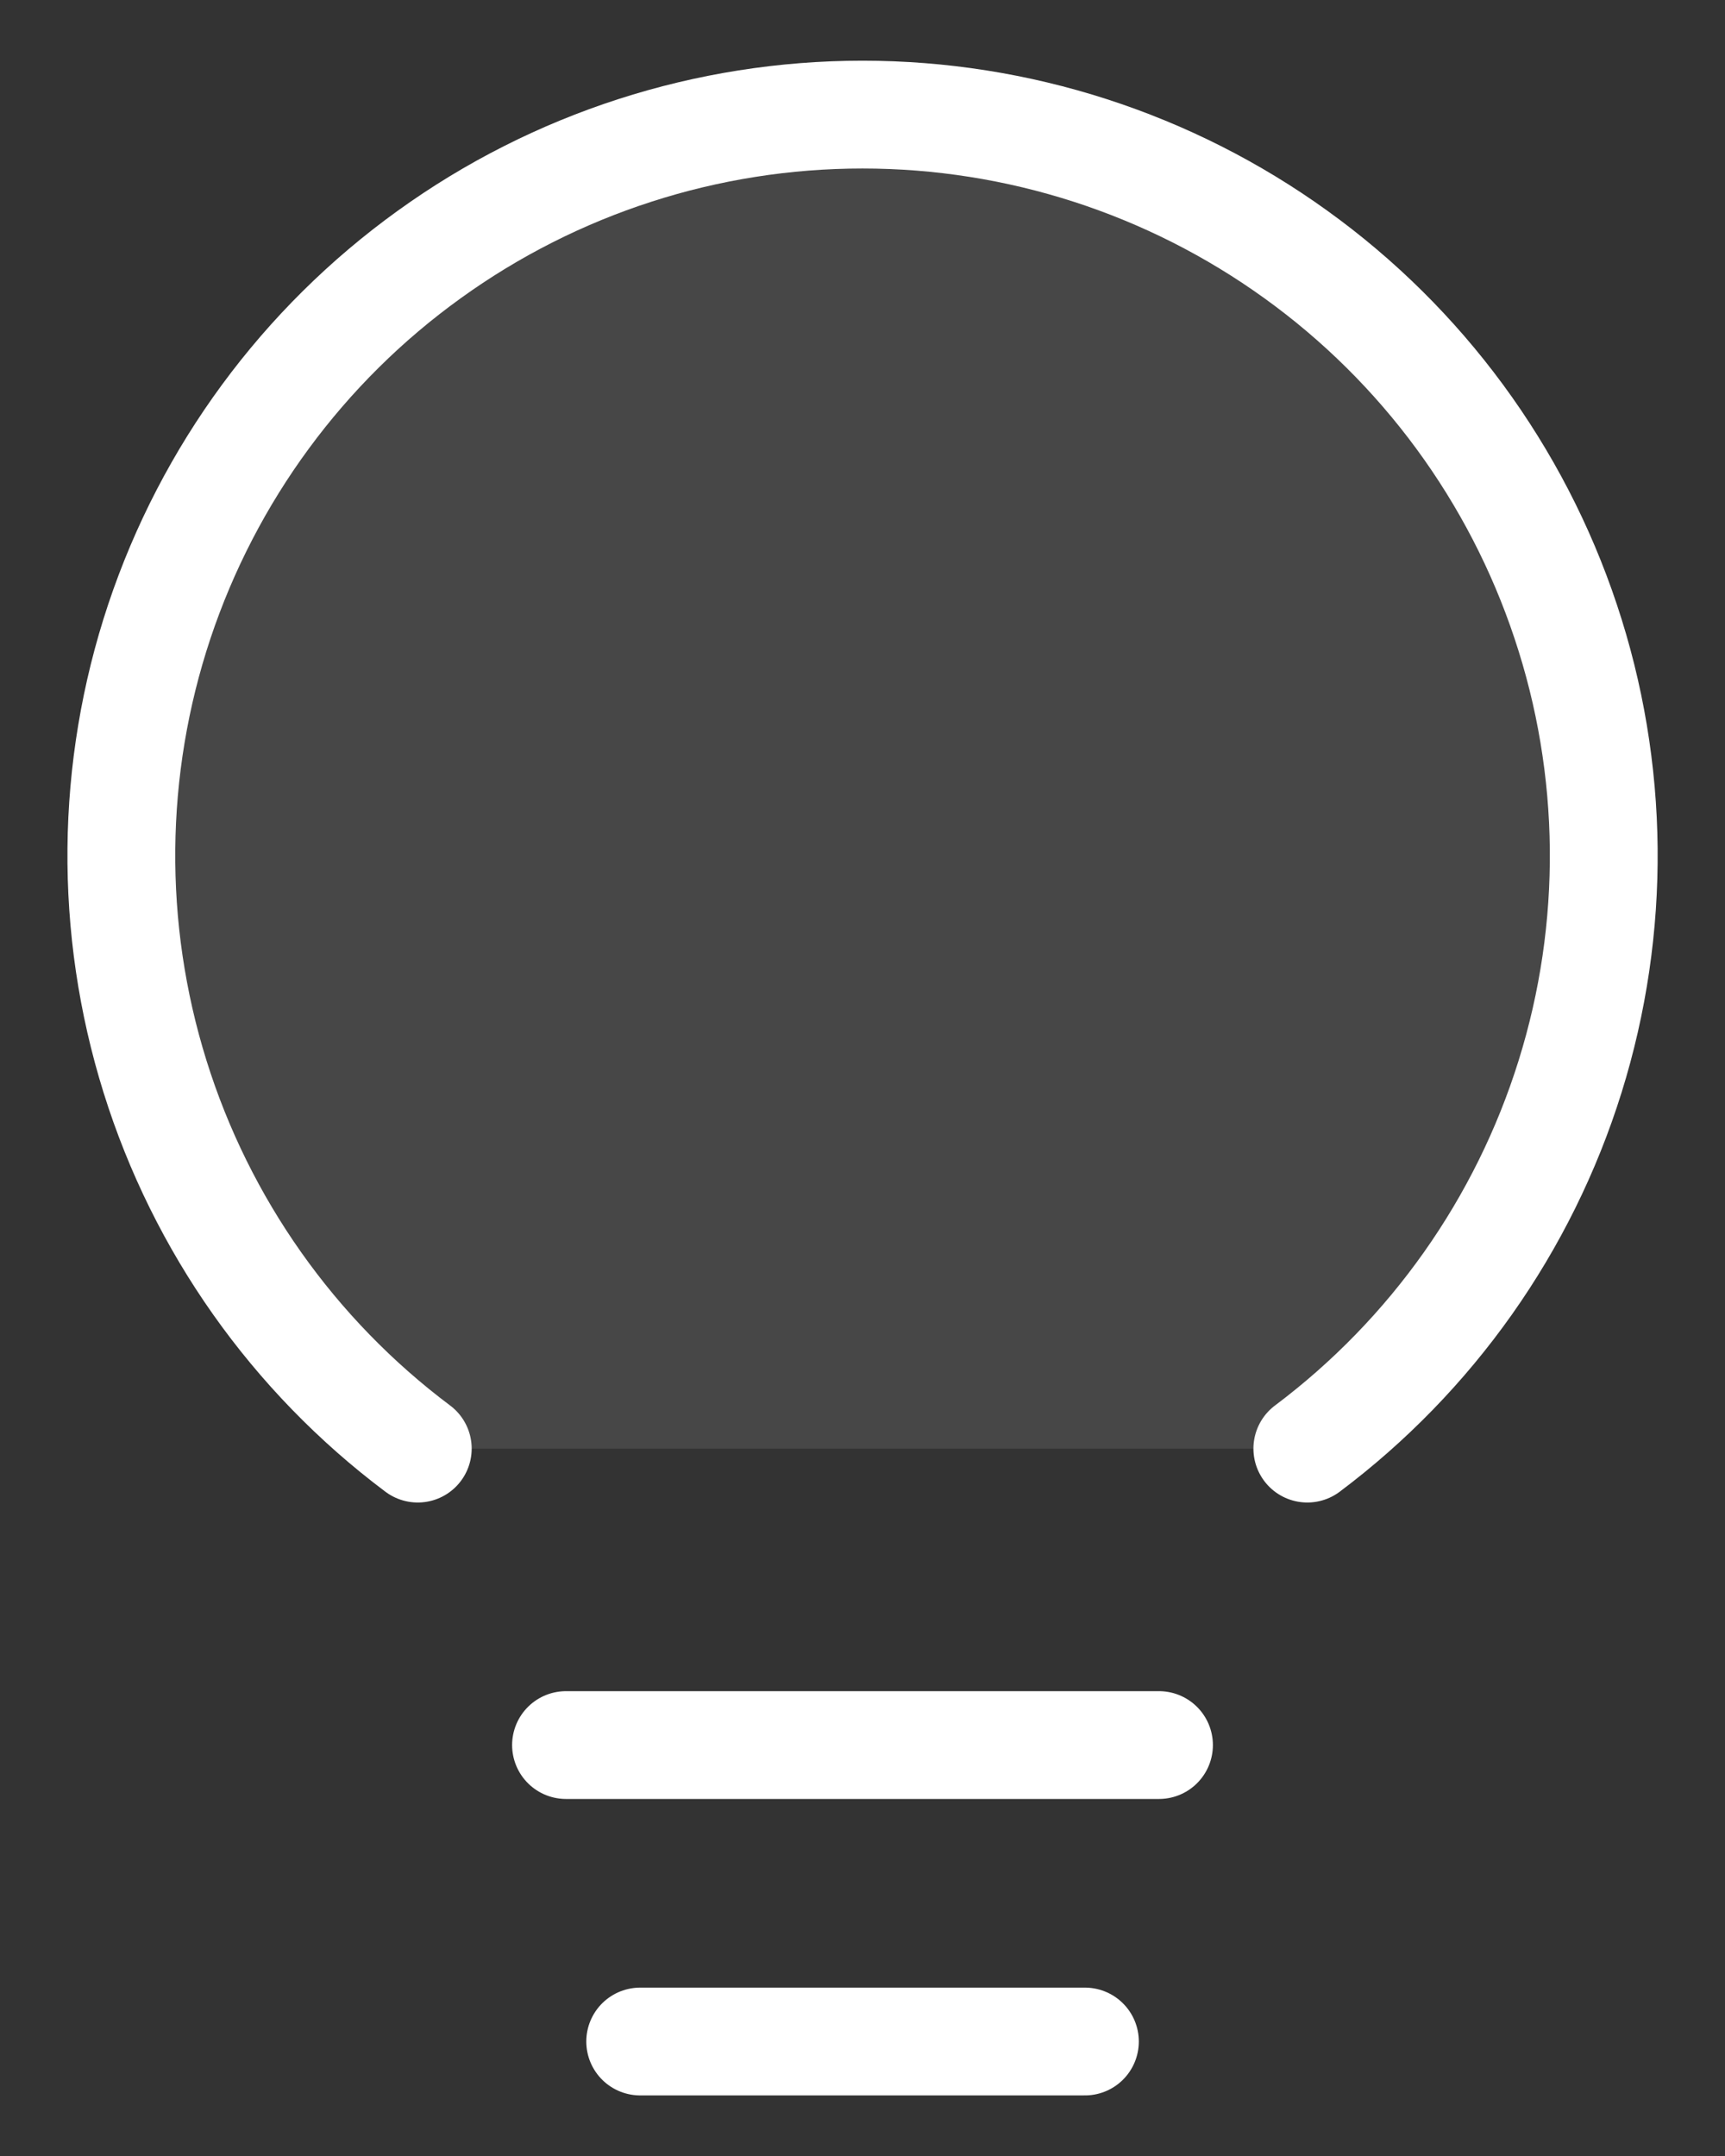 <svg width="16" height="20" viewBox="0 0 16 20" fill="none" xmlns="http://www.w3.org/2000/svg">
<rect x="0" y="0" width="16" height="20" fill="#333333" stroke="none"/>
<path d="M5.25 16.188H10.75" stroke="white" stroke-linecap="round" stroke-linejoin="round"/>
<path d="M5.938 18.938H10.063" stroke="white" stroke-linecap="round" stroke-linejoin="round"/>
<path d="M3.875 13.438C2.72 12.572 1.868 11.365 1.438 9.987C1.008 8.61 1.022 7.132 1.478 5.764C1.935 4.395 2.81 3.204 3.981 2.361C5.151 1.517 6.557 1.063 8 1.063C9.443 1.063 10.849 1.517 12.02 2.361C13.191 3.204 14.066 4.395 14.522 5.764C14.979 7.132 14.993 8.61 14.563 9.987C14.133 11.365 13.28 12.572 12.126 13.438" fill="white" fill-opacity="0.1"/>
<path d="M3.875 13.438C2.72 12.572 1.868 11.365 1.438 9.987C1.008 8.61 1.022 7.132 1.478 5.764C1.935 4.395 2.81 3.204 3.981 2.361C5.151 1.517 6.557 1.063 8 1.063C9.443 1.063 10.849 1.517 12.02 2.361C13.191 3.204 14.066 4.395 14.522 5.764C14.979 7.132 14.993 8.61 14.563 9.987C14.133 11.365 13.28 12.572 12.126 13.438" stroke="white" stroke-linecap="round" stroke-linejoin="round"/>
</svg>

